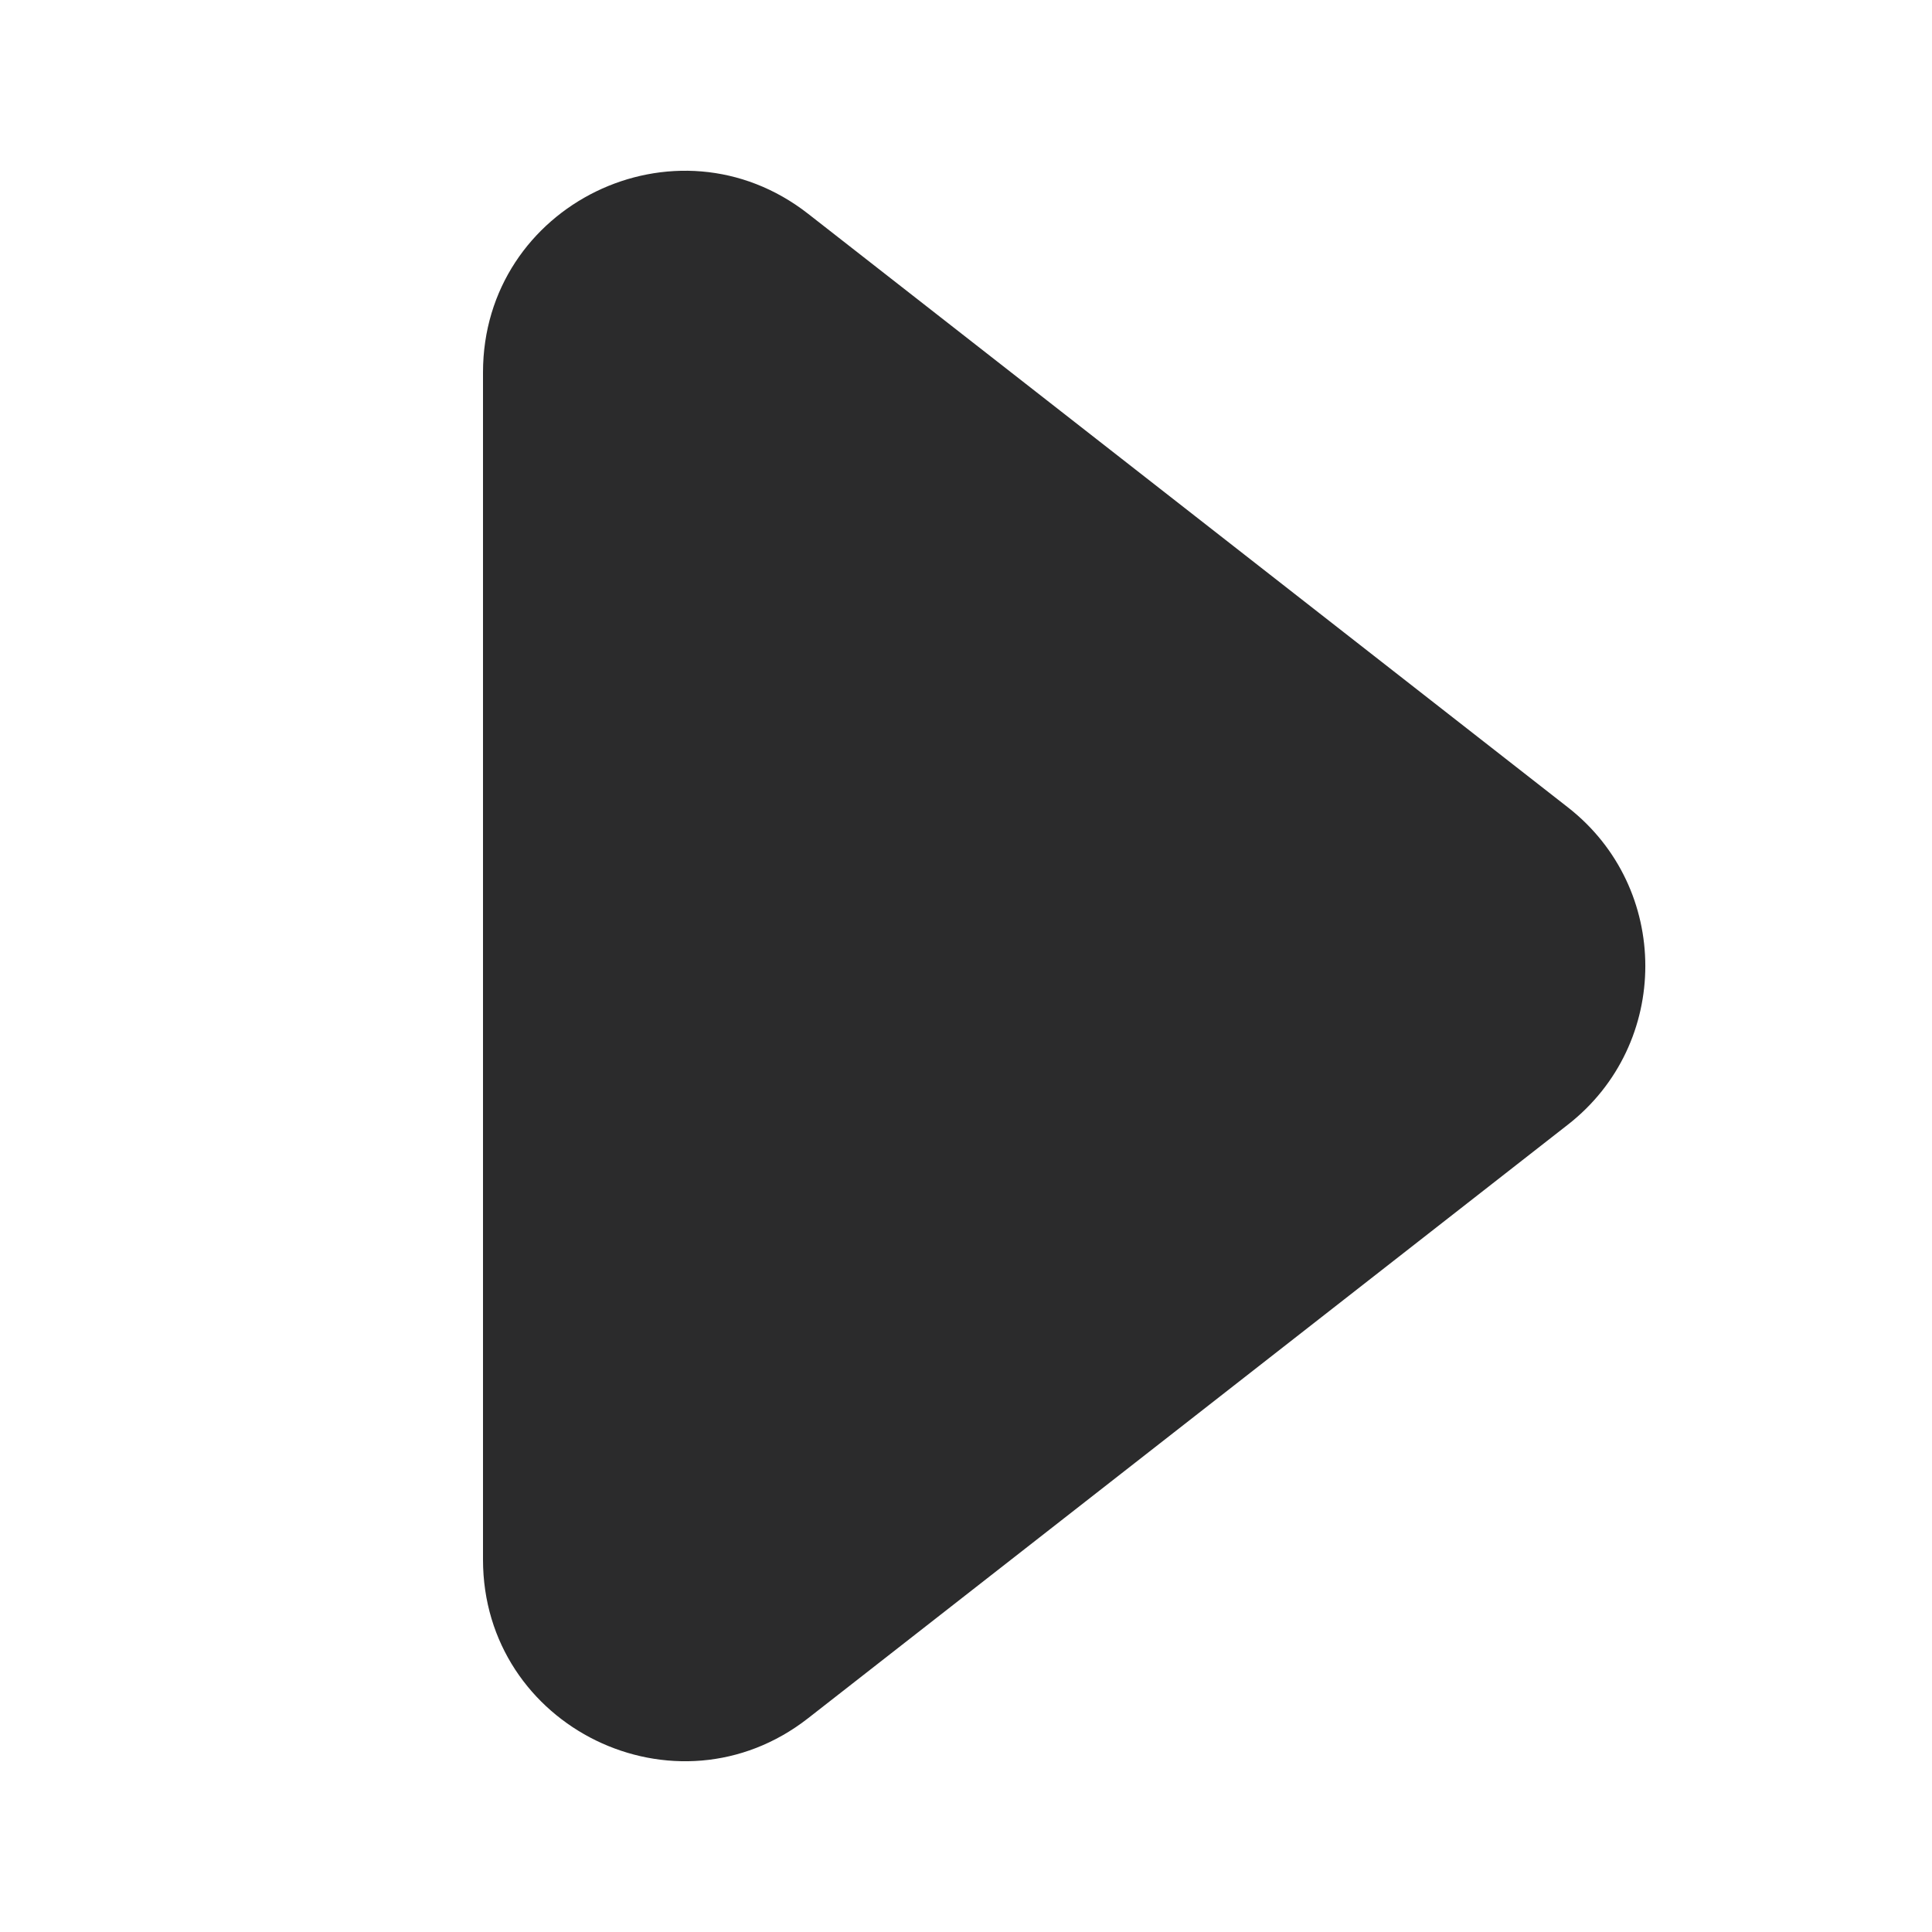 <svg width="24" height="24" viewBox="0 0 24 24" fill="none" xmlns="http://www.w3.org/2000/svg">
<path fill-rule="evenodd" clip-rule="evenodd" d="M10.039 2.656C8.398 1.373 6 2.543 6 4.626V19.374C6 21.457 8.398 22.627 10.039 21.344L19.478 13.97C20.759 12.969 20.759 11.031 19.478 10.03L10.039 2.656Z" fill="#2B2B2C"/>
</svg>

